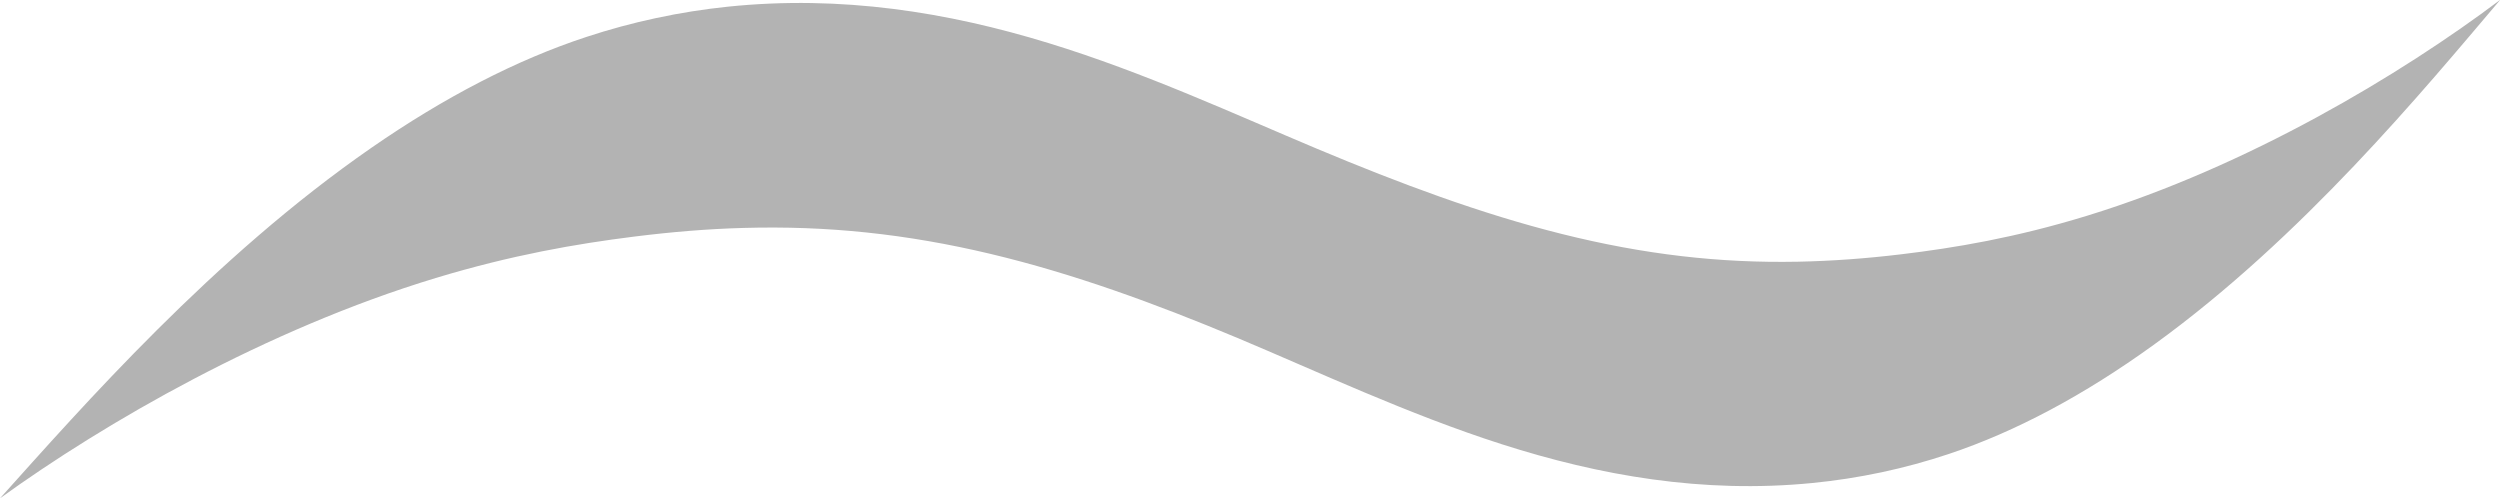 <?xml version="1.0" encoding="UTF-8" standalone="no"?>
<!-- Created with Inkscape (http://www.inkscape.org/) -->

<svg
   width="885.659"
   height="176.532"
   aria-hidden="true"
   viewBox="0 0 52.483 10.461"
   version="1.1"
   data-view-component="true"
   id="svg5"
   inkscape:export-filename="Rubik's cube.png"
   inkscape:export-xdpi="96"
   inkscape:export-ydpi="96"
   inkscape:version="1.2.1 (9c6d41e410, 2022-07-14)"
   sodipodi:docname="Tilde.svg"
   xml:space="preserve"
   xmlns:inkscape="http://www.inkscape.org/namespaces/inkscape"
   xmlns:sodipodi="http://sodipodi.sourceforge.net/DTD/sodipodi-0.dtd"
   xmlns="http://www.w3.org/2000/svg"
   xmlns:svg="http://www.w3.org/2000/svg"><sodipodi:namedview
     id="namedview7"
     pagecolor="#505050"
     bordercolor="#00ffff"
     borderopacity="1"
     inkscape:pageshadow="0"
     inkscape:pageopacity="0"
     inkscape:pagecheckerboard="1"
     inkscape:document-units="mm"
     showgrid="false"
     inkscape:zoom="0.51"
     inkscape:cx="800"
     inkscape:cy="349.01961"
     inkscape:window-width="1366"
     inkscape:window-height="745"
     inkscape:window-x="1201"
     inkscape:window-y="2152"
     inkscape:window-maximized="1"
     inkscape:current-layer="svg5"
     inkscape:showpageshadow="true"
     inkscape:deskcolor="#002121"
     showguides="true" /><defs
     id="defs2" /><path
     id="path977"
     style="fill:#b3b3b3;fill-opacity:1;stroke:none;stroke-width:11.199;stroke-linecap:square;stroke-miterlimit:5.5;stop-color:#000000"
     d="m 52.483,0 c -2.085,1.569 -5.297,3.494 -8.665,4.528 -1.514,0.465 -2.785,0.676 -3.91,0.811 -0.74,0.089 -1.456,0.141 -2.164,0.155 -1.642,0.032 -3.231,-0.151 -4.955,-0.582 -1.694,-0.423 -3.393,-1.056 -5.141,-1.789 -1.697,-0.712 -3.611,-1.598 -5.634,-2.218 -2.121,-0.651 -4.356,-1.011 -6.732,-0.765 -1.01,0.105 -2.005,0.317 -2.974,0.636 C 10.847,1.256 9.334,2.038 7.796,3.103 4.467,5.408 1.732,8.535 1.2547303e-6,10.461 2.2,8.872 5.586,6.915 9.148,5.836 10.751,5.351 12.104,5.119 13.305,4.968 c 0.791,-0.099 1.554,-0.163 2.308,-0.183 1.748,-0.05 3.414,0.125 5.181,0.545 1.734,0.413 3.449,1.038 5.187,1.766 1.679,0.704 3.578,1.599 5.537,2.227 2.064,0.662 4.231,1.043 6.528,0.817 0.977,-0.096 1.936,-0.299 2.867,-0.61 1.404,-0.469 2.843,-1.238 4.295,-2.287 3.131,-2.261 5.673,-5.354 7.277,-7.243 z"
     inkscape:export-filename="Tilde.png"
     inkscape:export-xdpi="96"
     inkscape:export-ydpi="96" /></svg>
